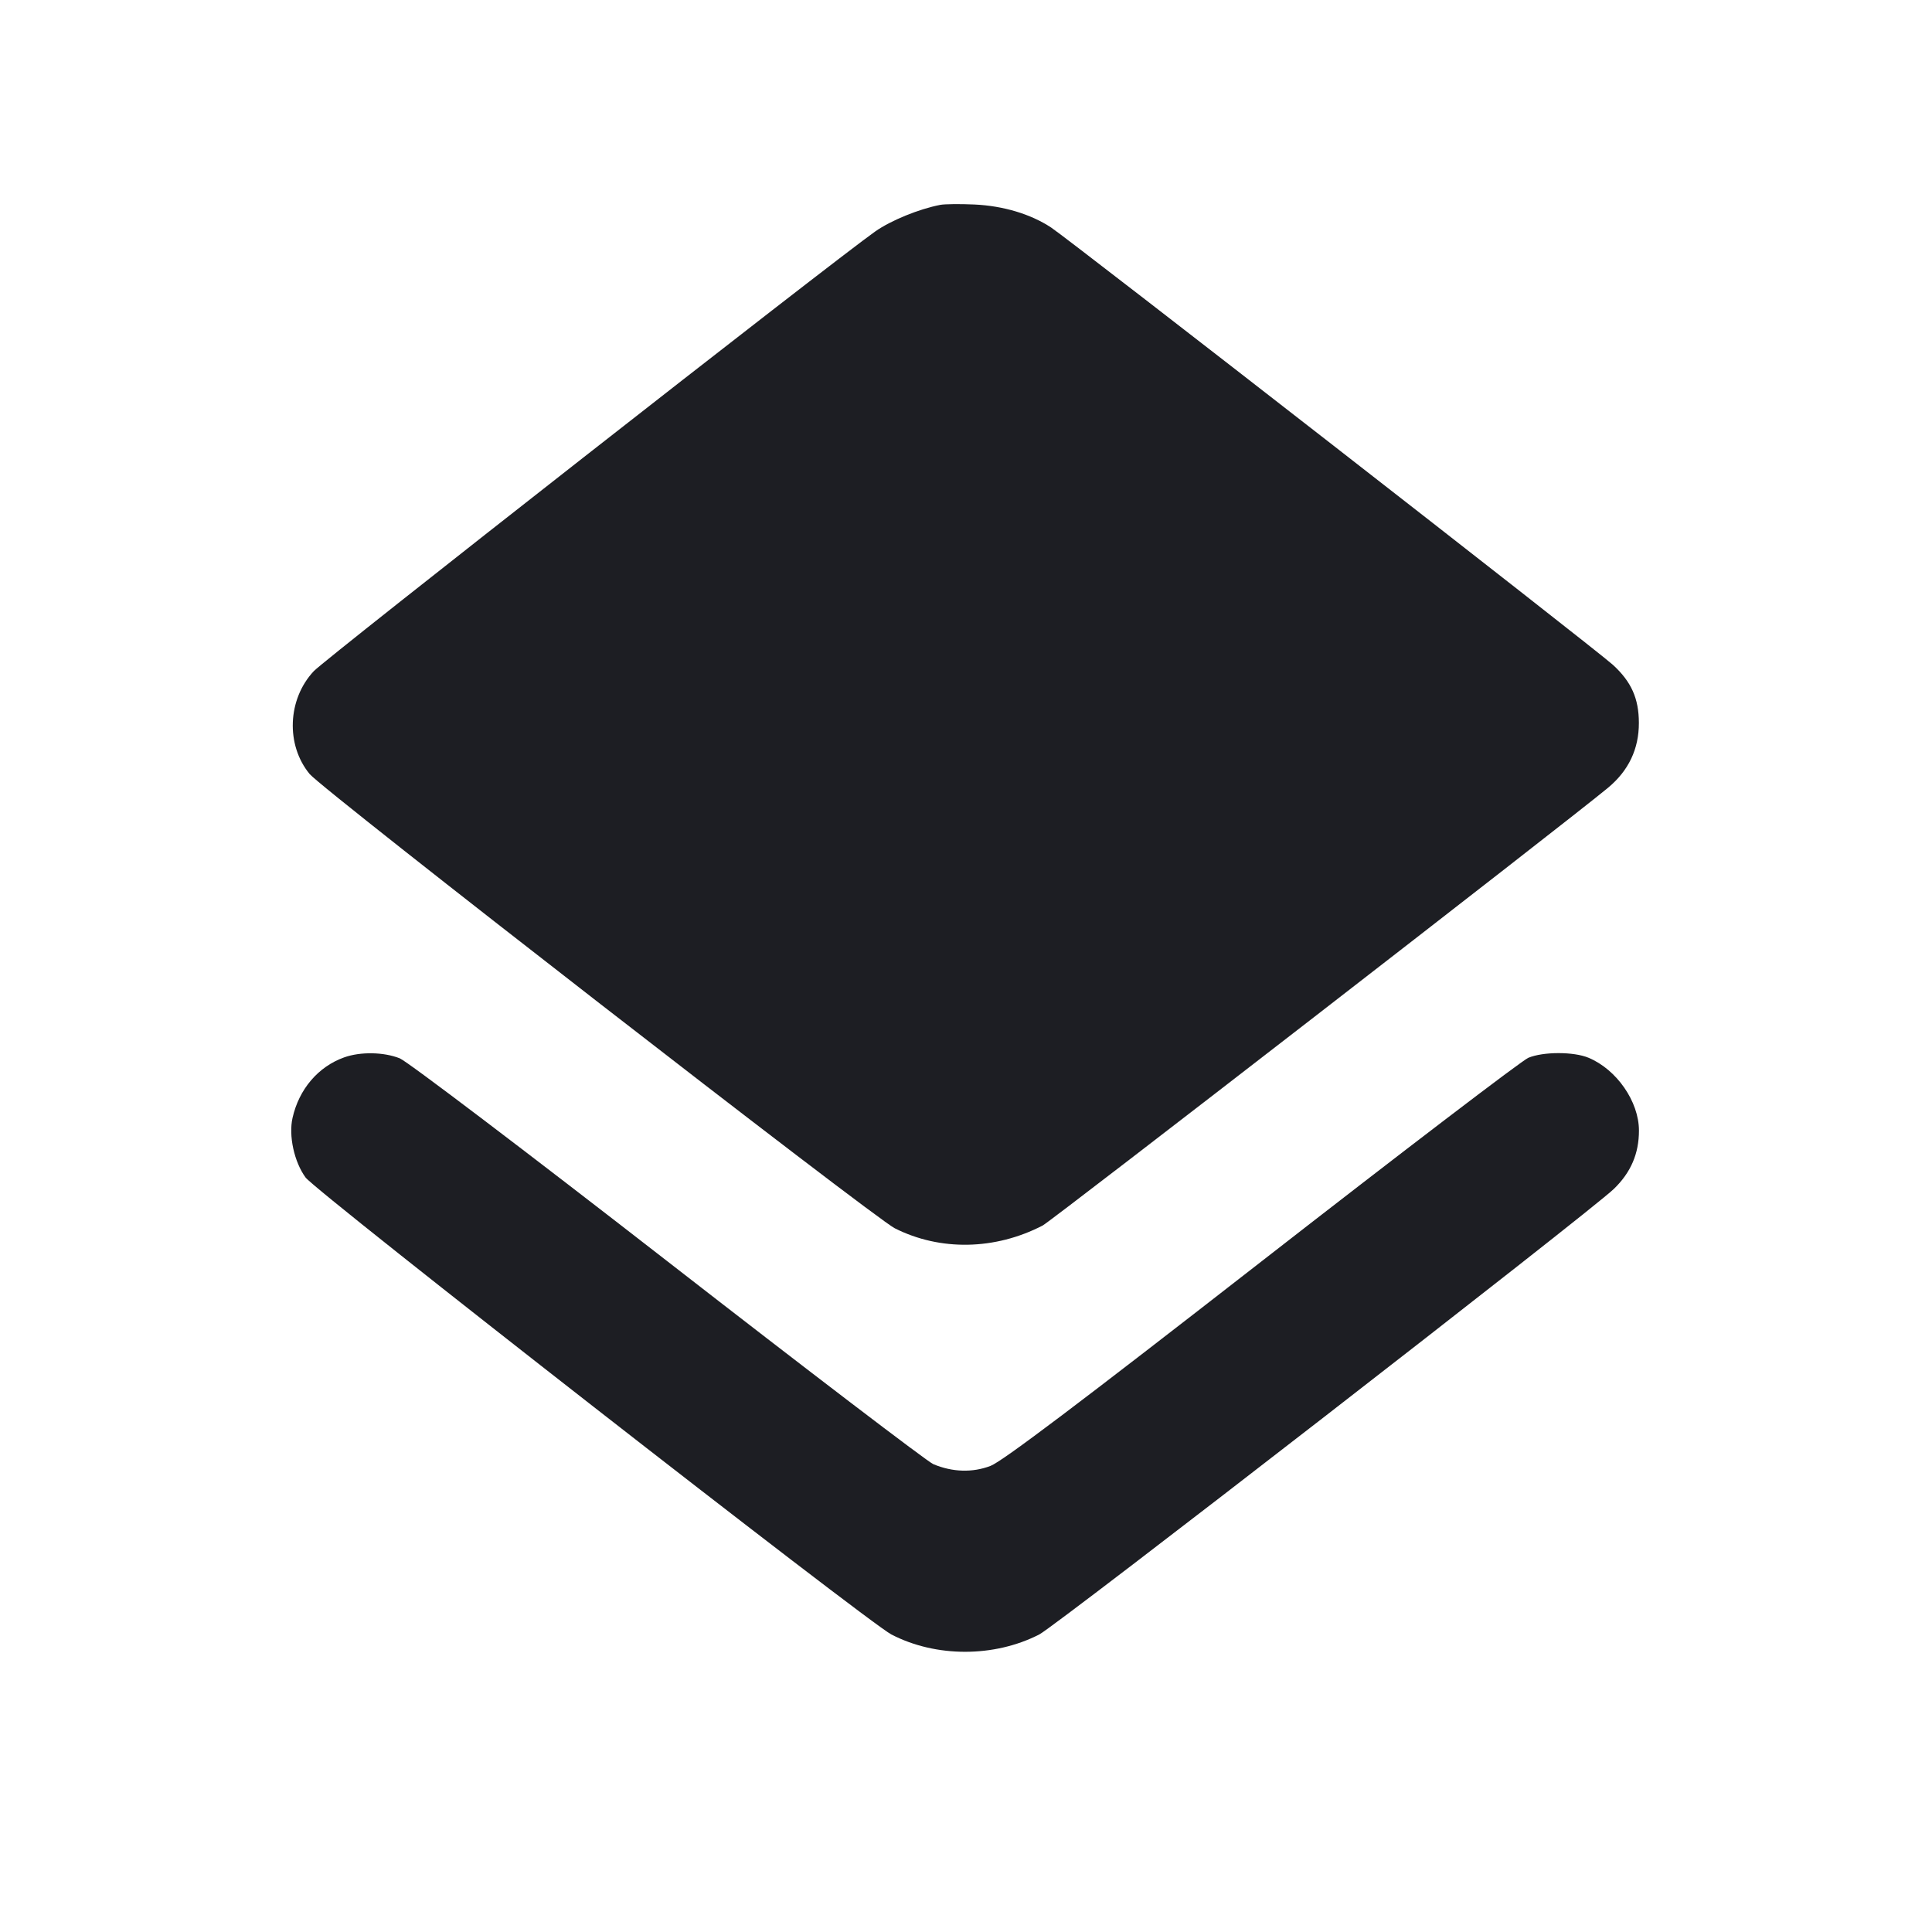 <svg viewBox="0 0 2400 2400" fill="none" xmlns="http://www.w3.org/2000/svg"><path d="M1168.000 254.500 C 1141.543 259.617,1106.693 273.850,1087.376 287.427 C 1035.638 323.794,404.371 818.160,389.773 833.744 C 357.105 868.617,354.825 925.341,384.636 961.507 C 400.886 981.221,1085.401 1512.637,1111.496 1525.797 C 1167.928 1554.256,1236.060 1552.996,1295.228 1522.399 C 1306.327 1516.659,1948.050 1019.778,1997.583 978.571 C 2023.149 957.301,2035.939 930.389,2035.873 898.000 C 2035.811 867.650,2026.506 846.853,2003.604 825.878 C 1982.934 806.947,1329.647 298.412,1305.737 282.640 C 1280.381 265.914,1246.291 255.687,1210.432 254.048 C 1192.594 253.233,1173.500 253.436,1168.000 254.500 M427.540 1313.518 C 395.254 1325.056,371.418 1353.005,363.390 1388.734 C 358.390 1410.987,365.468 1443.326,379.581 1462.708 C 392.494 1480.441,1077.973 2015.181,1107.292 2030.392 C 1162.634 2059.104,1235.016 2059.093,1291.067 2030.362 C 1312.526 2019.363,1975.815 1505.024,2004.870 1476.853 C 2025.959 1456.405,2036.022 1432.919,2035.961 1404.287 C 2035.884 1368.369,2008.309 1328.593,1973.363 1313.991 C 1954.917 1306.284,1917.035 1306.305,1898.541 1314.032 C 1890.601 1317.349,1741.622 1431.021,1567.476 1566.635 C 1339.904 1743.854,1245.102 1815.401,1230.423 1821.007 C 1208.038 1829.556,1183.244 1828.807,1159.450 1818.862 C 1152.053 1815.770,1003.677 1702.587,829.727 1567.345 C 654.283 1430.942,505.970 1318.456,496.646 1314.725 C 476.826 1306.795,447.775 1306.287,427.540 1313.518 " fill="#1D1E23" stroke="none" fill-rule="evenodd"/></svg>